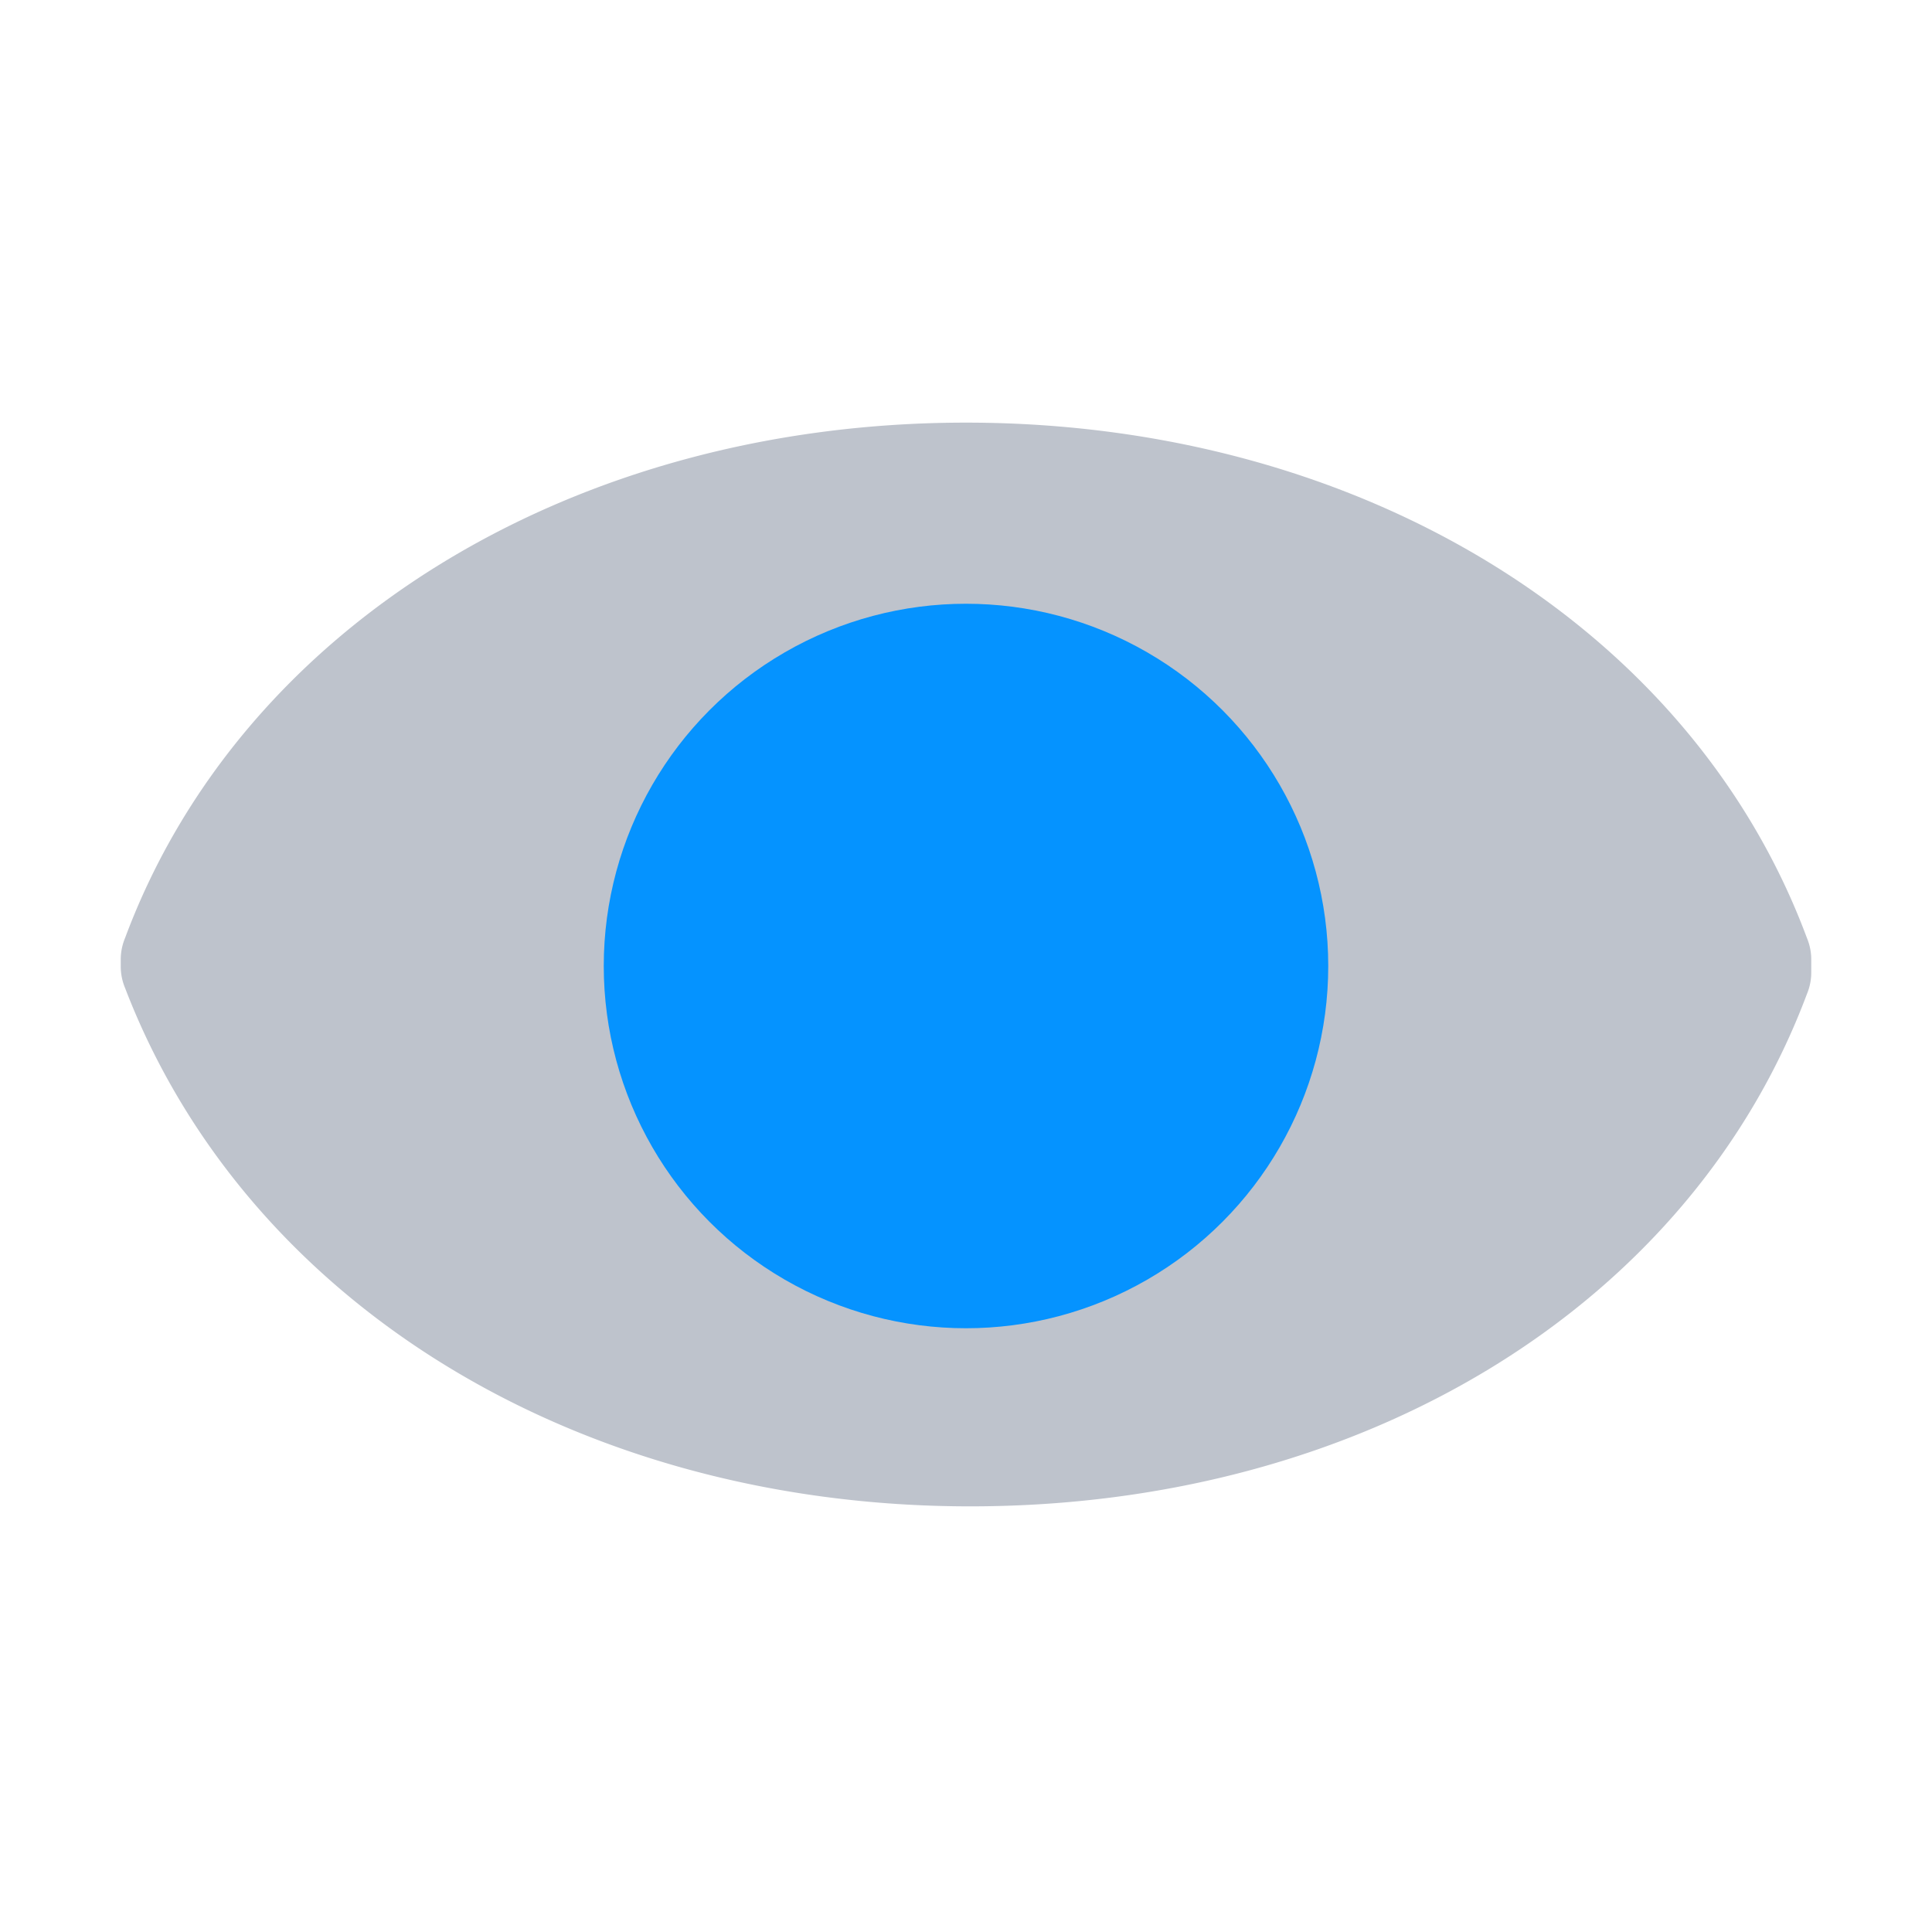 <?xml version="1.0" ?><svg viewBox="0 0 32 32" xmlns="http://www.w3.org/2000/svg"><defs><style>.cls-1{fill:#bec3cc}.cls-2{fill:#0593ff}.cls-3{fill:none}</style></defs><title/><g data-name="Eye Disable" id="Eye_Disable"><path class="cls-1" d="M29.93,15.54C28,10.35,22.49,7,16,7S4,10.35,2.07,15.54A.92.92,0,0,0,2,15.9V16a.92.92,0,0,0,.07.36c2,5.22,7.48,8.59,14,8.59S28,21.62,29.93,16.46A.92.92,0,0,0,30,16.1v-.2A.92.92,0,0,0,29.93,15.54Z"/><circle class="cls-2" cx="16" cy="16" r="6"/><path class="cls-3" d="M7,26a1,1,0,0,1-.71-.29,1,1,0,0,1,0-1.42l18-18a1,1,0,1,1,1.42,1.42l-18,18A1,1,0,0,1,7,26Z"/></g></svg>